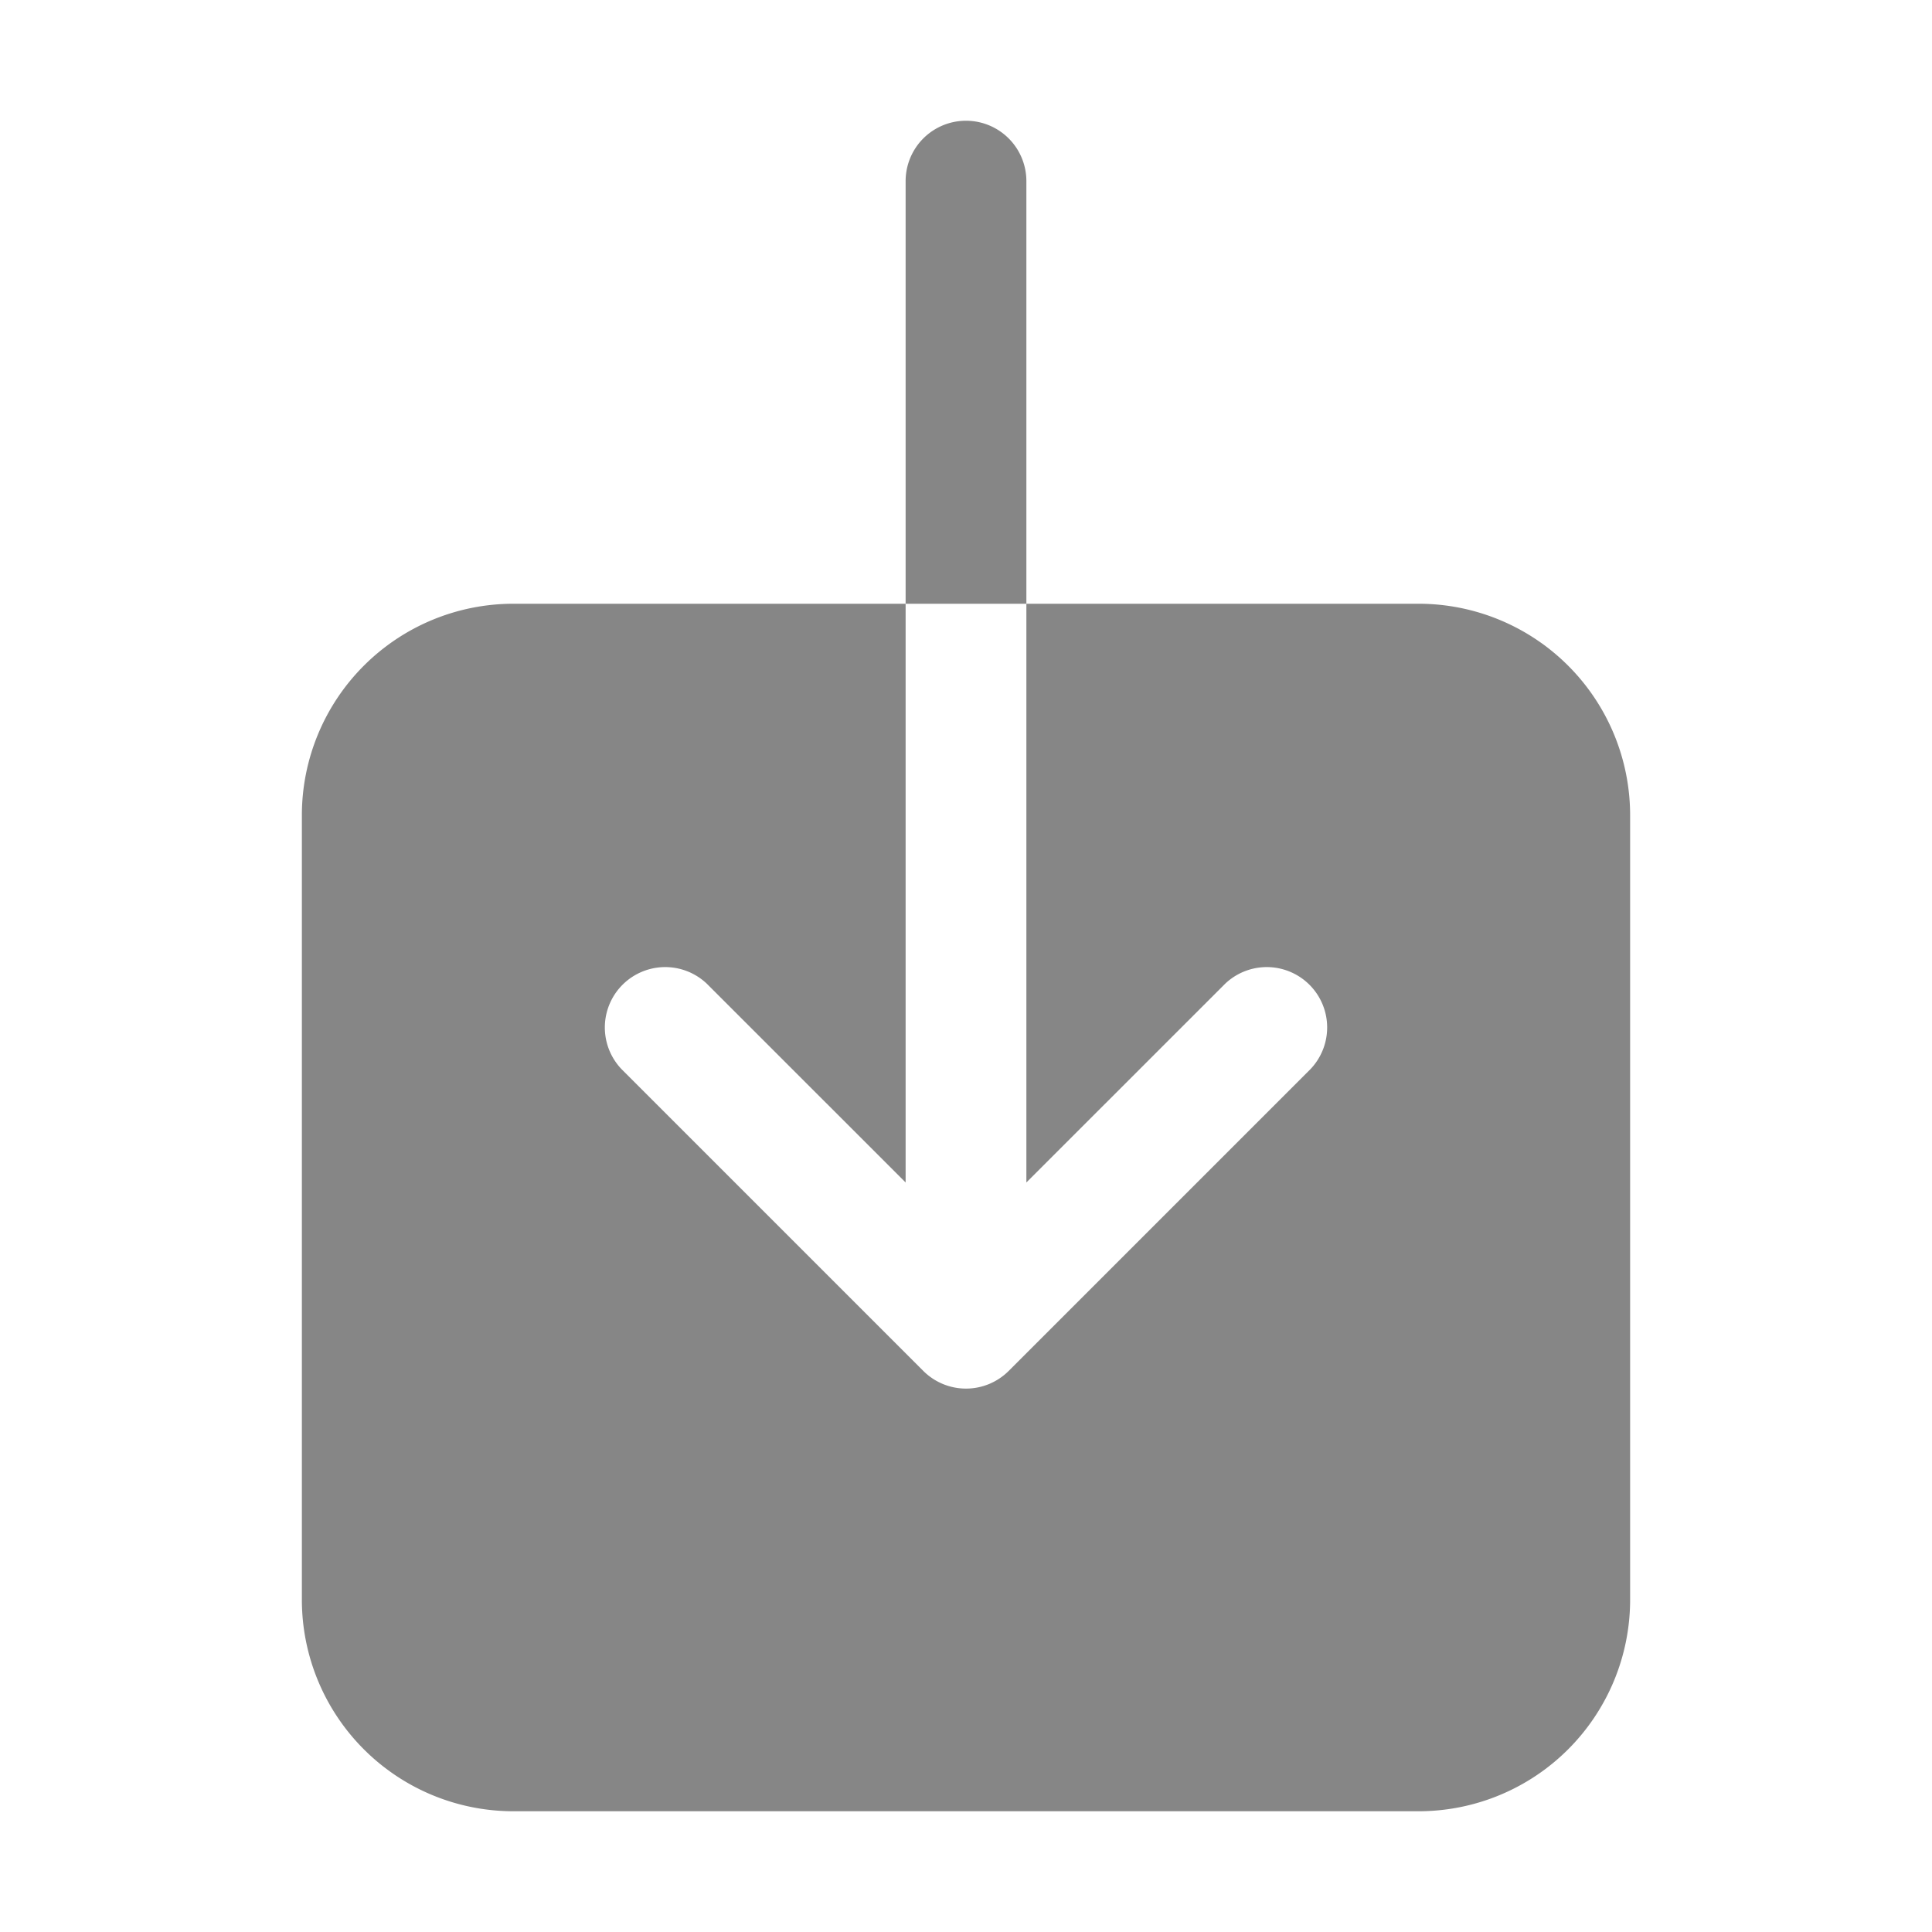 <svg xmlns="http://www.w3.org/2000/svg" xmlns:xlink="http://www.w3.org/1999/xlink" aria-hidden="true" focusable="false" width="24" height="24" style="-ms-transform: rotate(360deg); -webkit-transform: rotate(360deg); transform: rotate(360deg);" preserveAspectRatio="xMidYMid meet" viewBox="0 0 512 512"><path d="M376 160H272v153.37l52.69-52.68a16 16 0 0 1 22.62 22.62l-80 80a16 16 0 0 1-22.62 0l-80-80a16 16 0 0 1 22.62-22.62L240 313.37V160H136a56.06 56.06 0 0 0-56 56v208a56.06 56.06 0 0 0 56 56h240a56.06 56.06 0 0 0 56-56V216a56.06 56.06 0 0 0-56-56z" fill="#868686"/><path d="M272 48a16 16 0 0 0-32 0v112h32z" fill="#868686"/></svg>